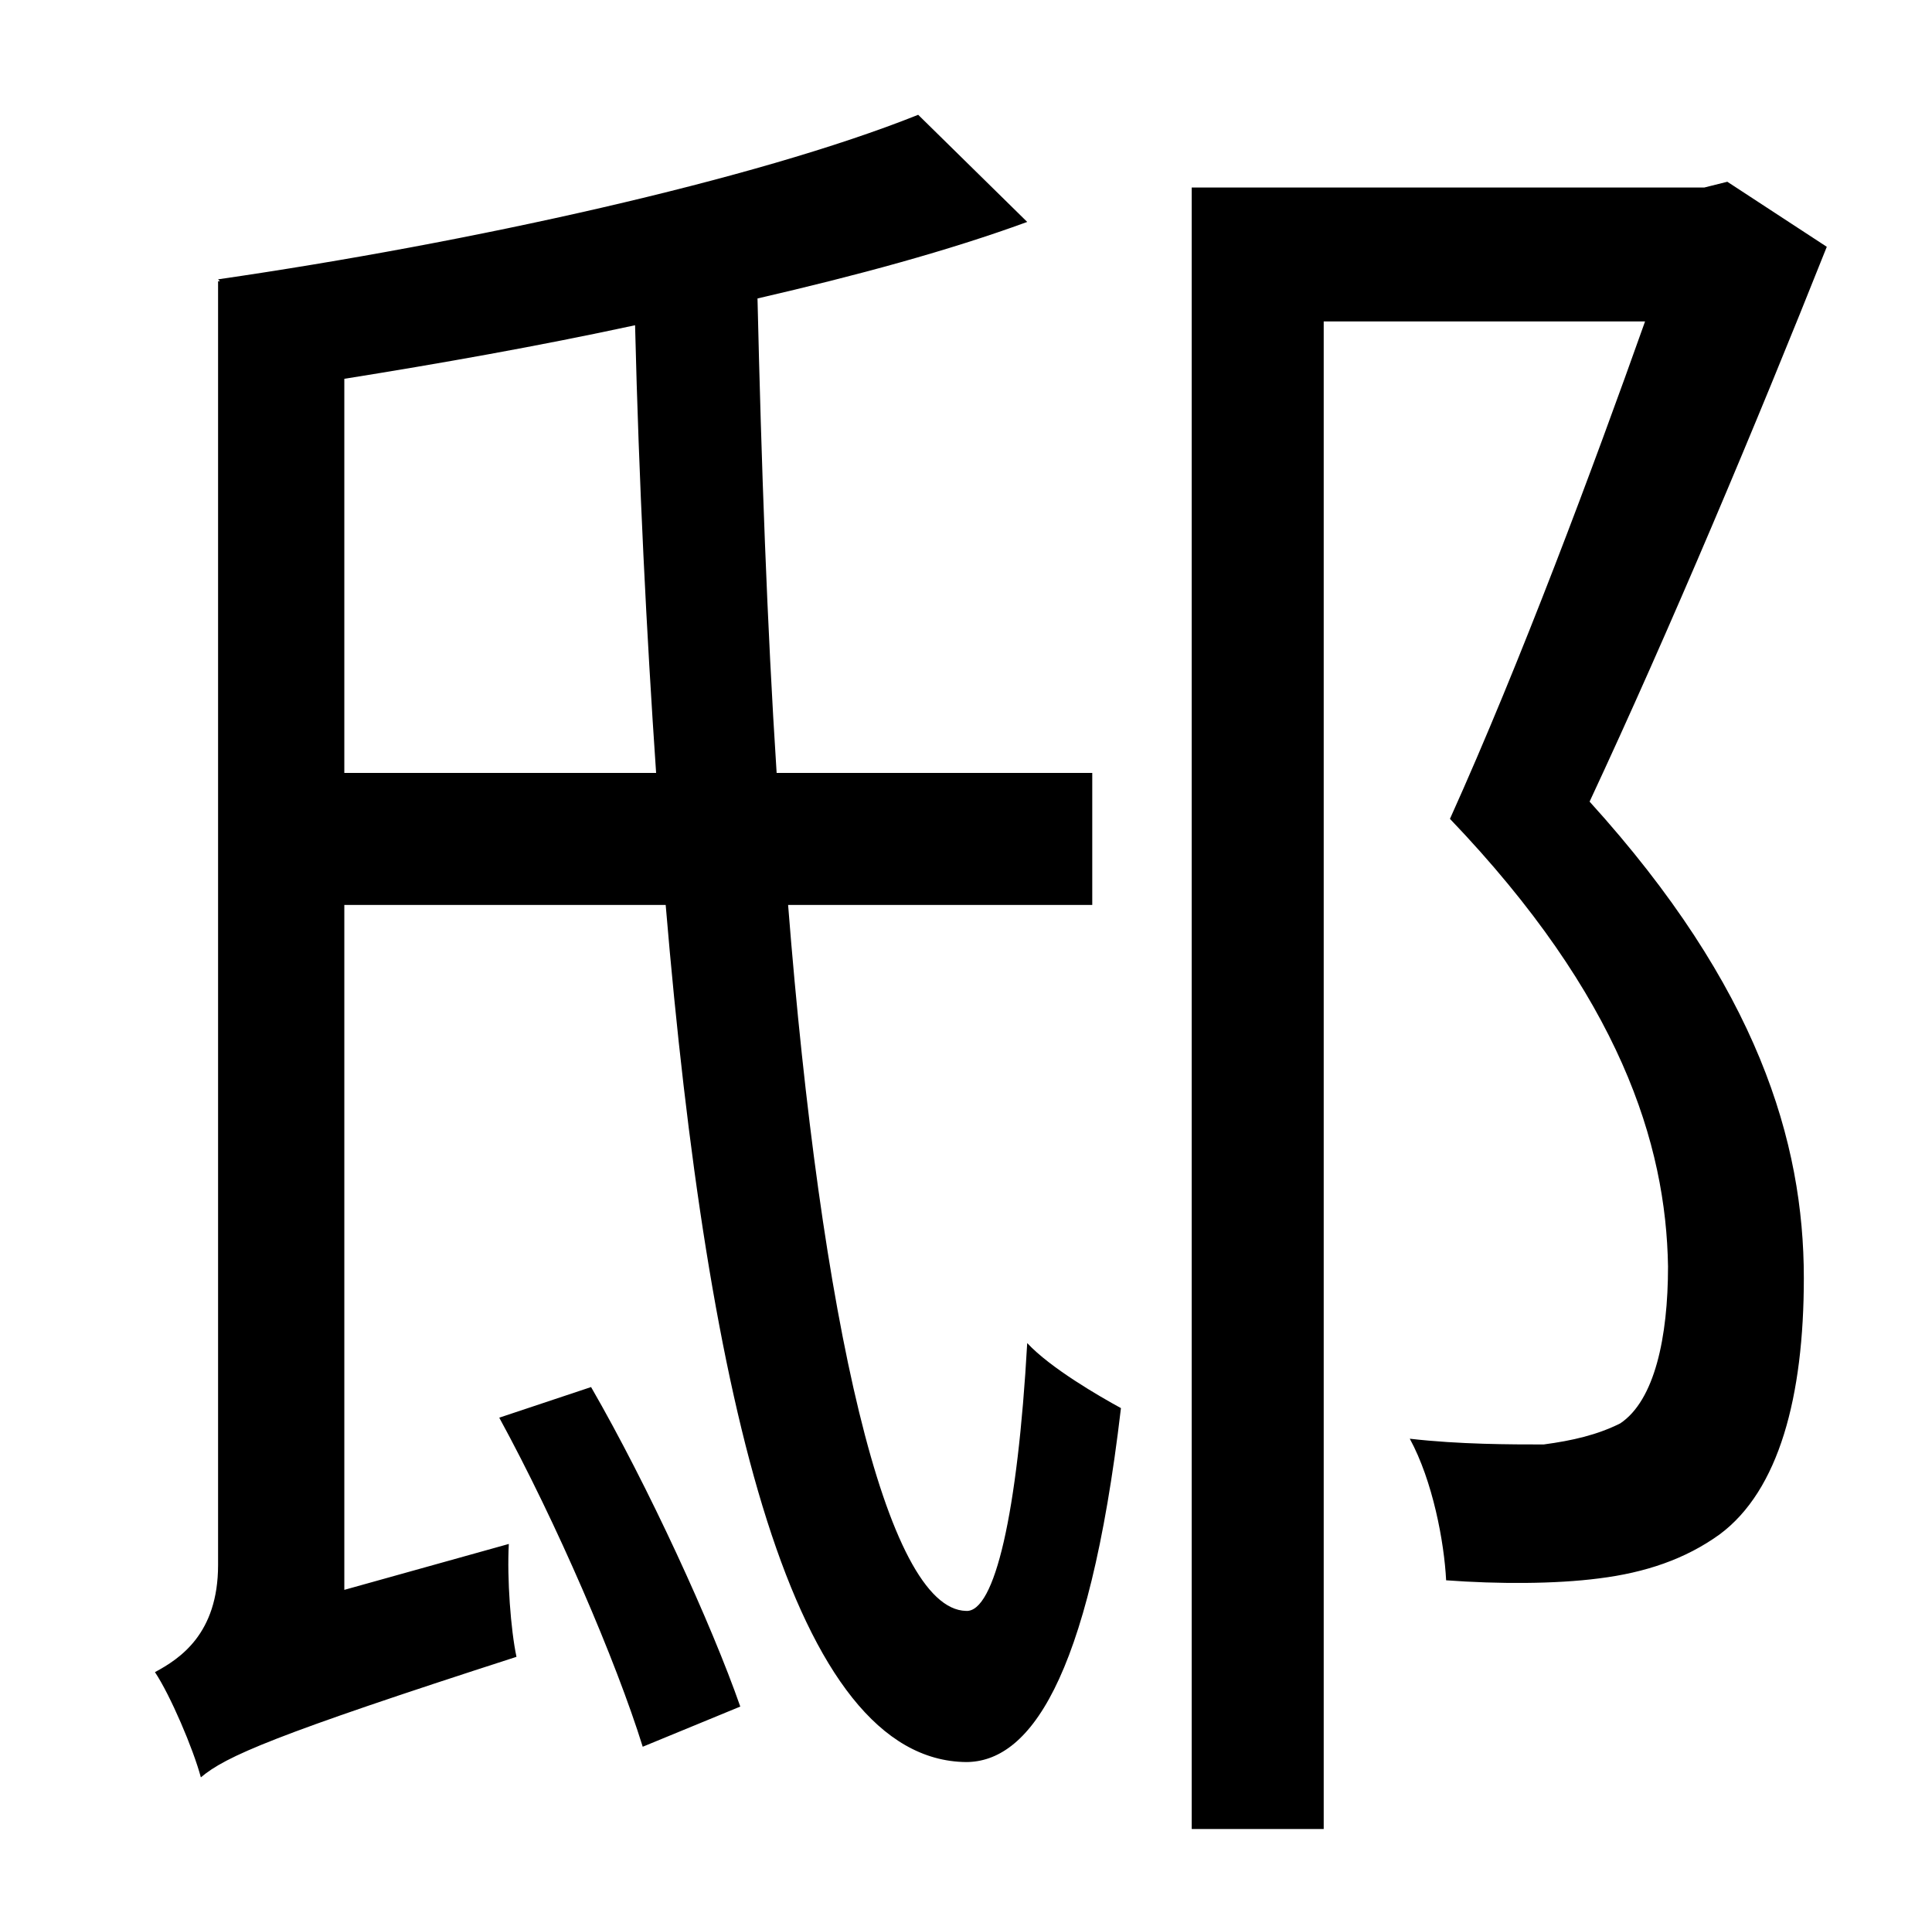 <?xml version="1.0" standalone="no"?>
<!DOCTYPE svg PUBLIC "-//W3C//DTD SVG 1.1//EN" "http://www.w3.org/Graphics/SVG/1.1/DTD/svg11.dtd" >
<svg xmlns="http://www.w3.org/2000/svg" xmlns:xlink="http://www.w3.org/1999/xlink" version="1.1" viewBox="-10 0 1010 1000">
   <path fill="currentColor"
d="M251 741l48 -16c30 52 63 124 78 167l-51 21c-14 -45 -45 -117 -75 -172zM170 404h163c-5 -73 -9 -152 -11 -234c-51 11 -102 20 -152 28v206zM561 473h-159c17 216 51 368 93 369c15 1 27 -51 32 -140c12 13 38 28 49 34c-17 145 -49 185 -81 185
c-90 -1 -135 -186 -157 -448h-168v358l86 -24c-1 18 1 45 4 59c-127 41 -152 52 -165 63c-4 -15 -16 -43 -24 -55c13 -7 33 -20 33 -56v-671h1l-1 -1c131 -19 281 -52 366 -86l57 56c-41 15 -89 28 -141 40c2 86 5 171 10 248h165v69zM893 95l52 34c-37 93 -82 200 -124 290
c88 97 112 178 112 249c0 62 -13 111 -44 134c-18 13 -39 20 -63 23c-23 3 -53 3 -80 1c-1 -20 -7 -52 -19 -74c26 3 53 3 70 3c15 -2 28 -5 40 -11c18 -12 25 -45 25 -82c-1 -64 -25 -141 -114 -234c37 -82 75 -184 102 -260h-168v788h-69v-858h268z" />
</svg>
